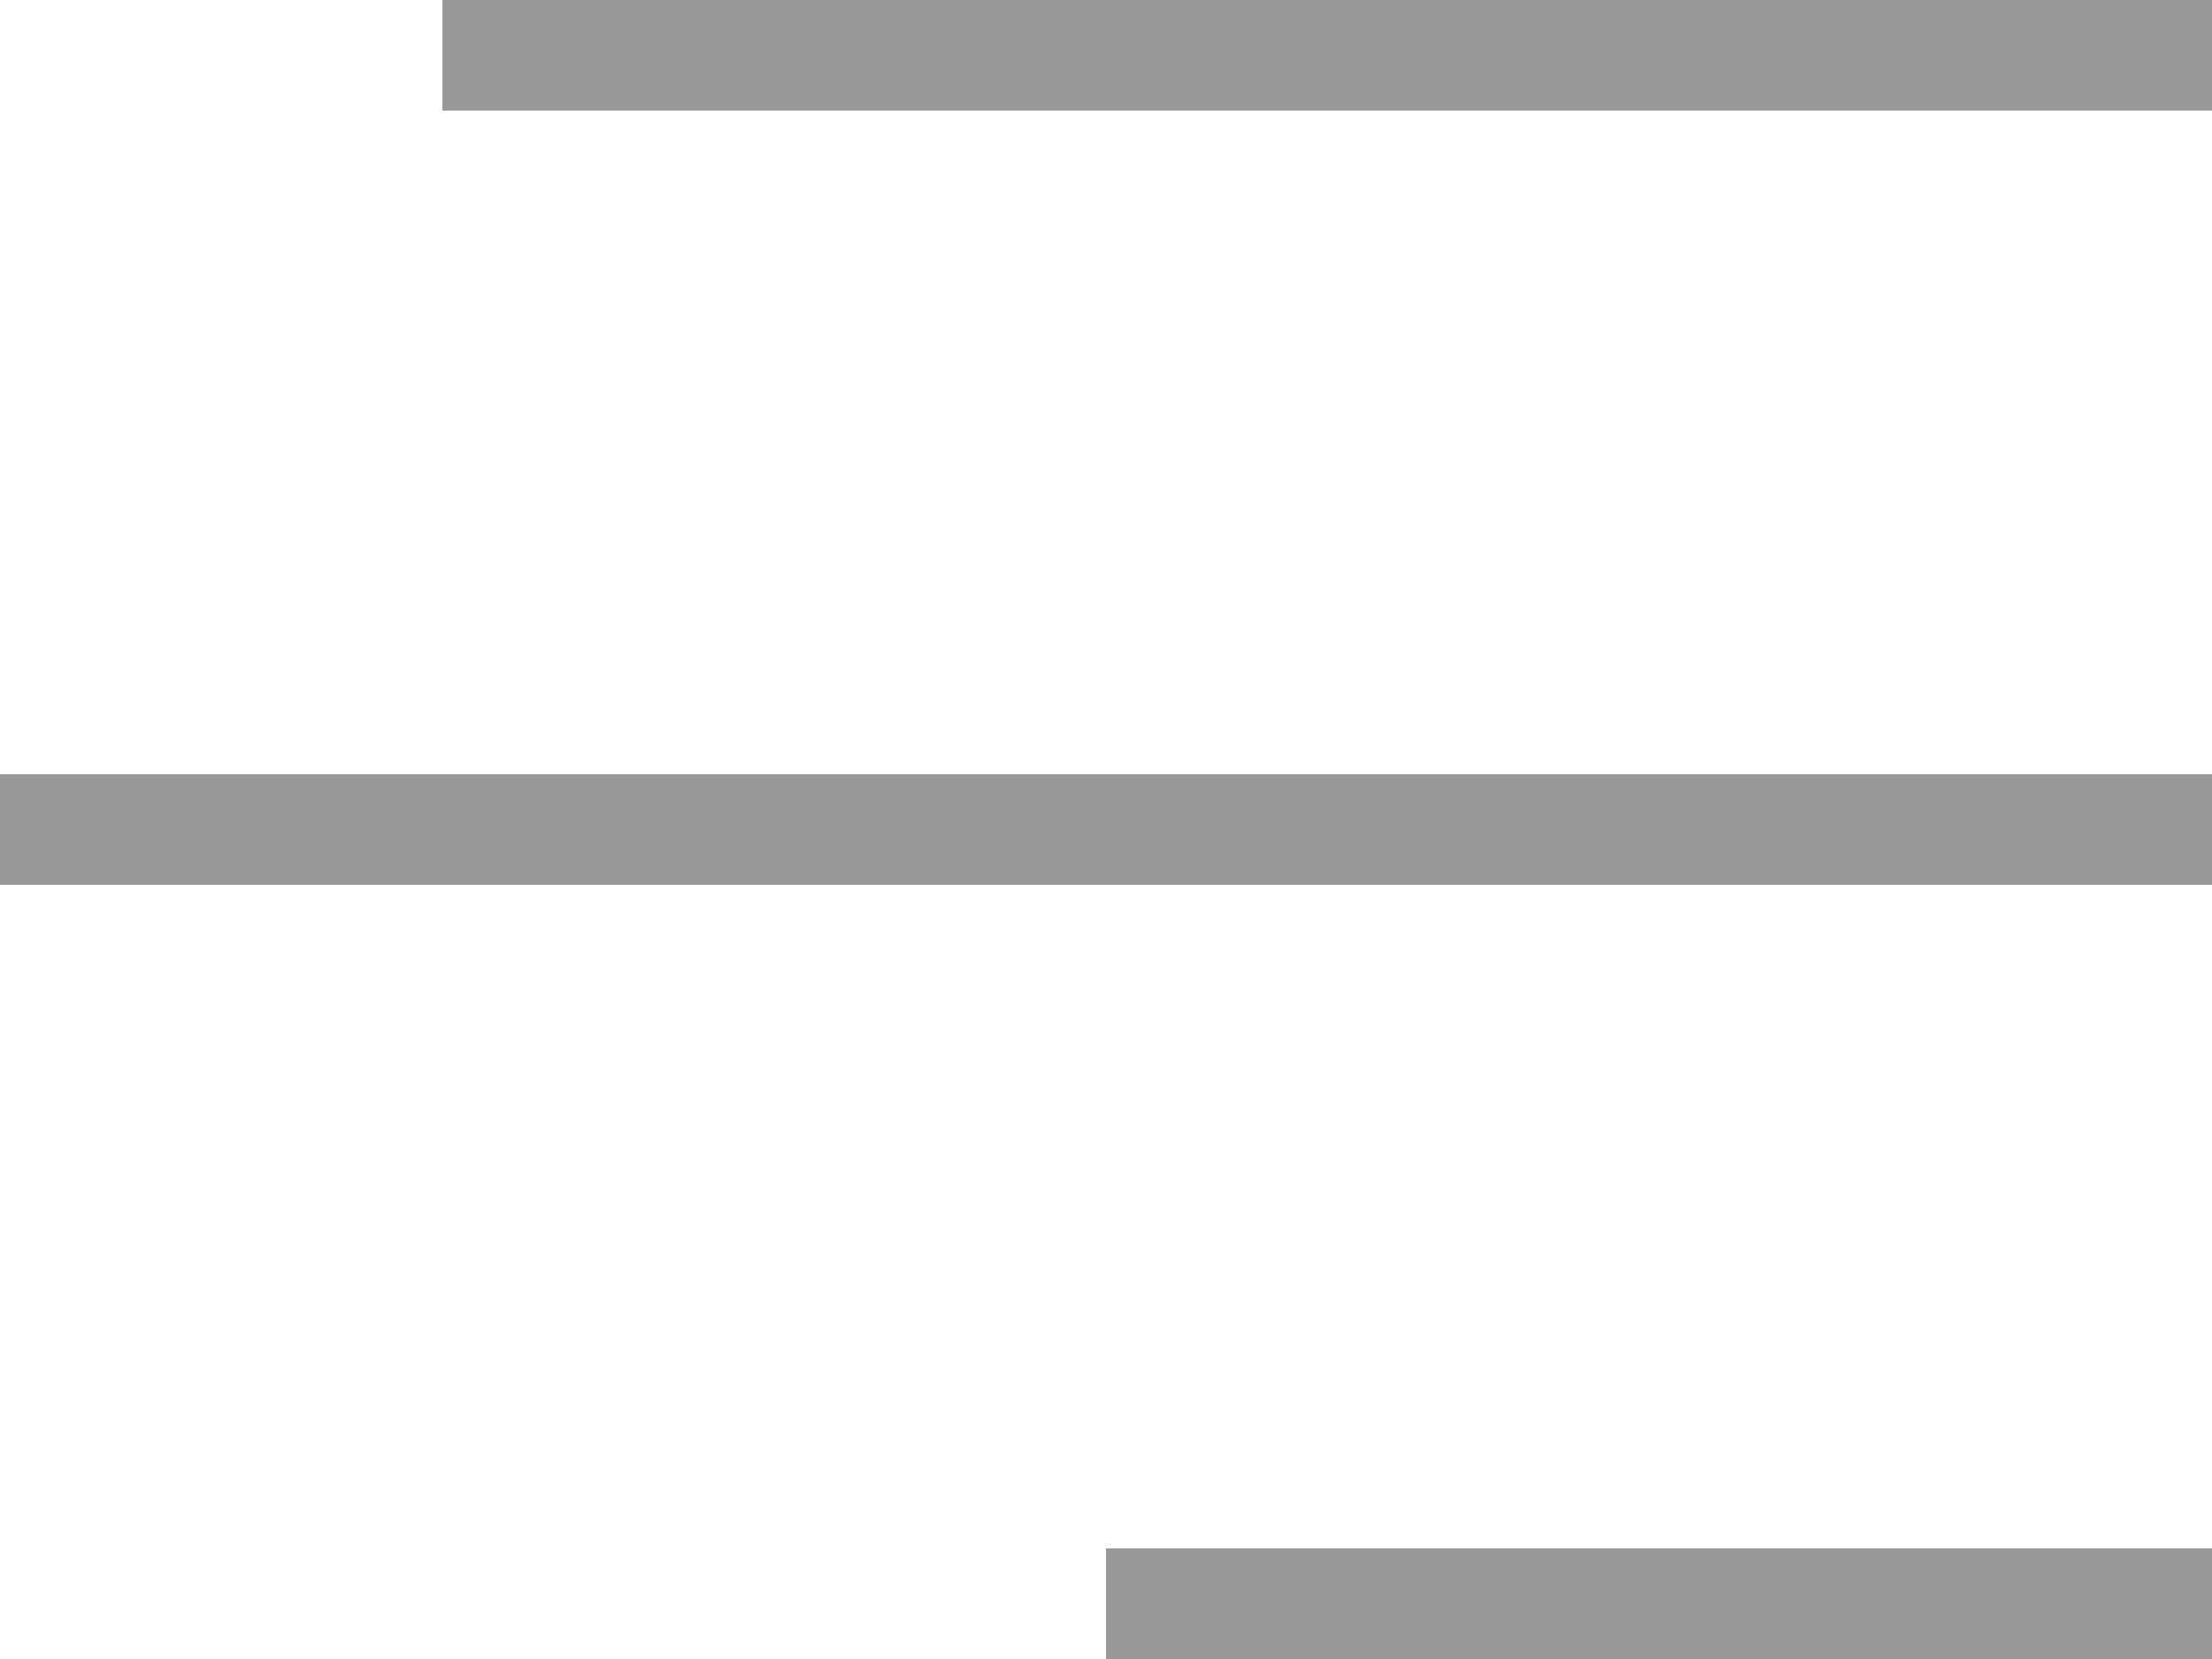 <svg width="20" height="15" viewBox="0 0 20 15" fill="none" xmlns="http://www.w3.org/2000/svg">
<path fill-rule="evenodd" clip-rule="evenodd" d="M20 1H4V0H20V1ZM20 8H0V7H20V8ZM20 15H10V14H20V15Z" fill="#999999"/>
</svg>

